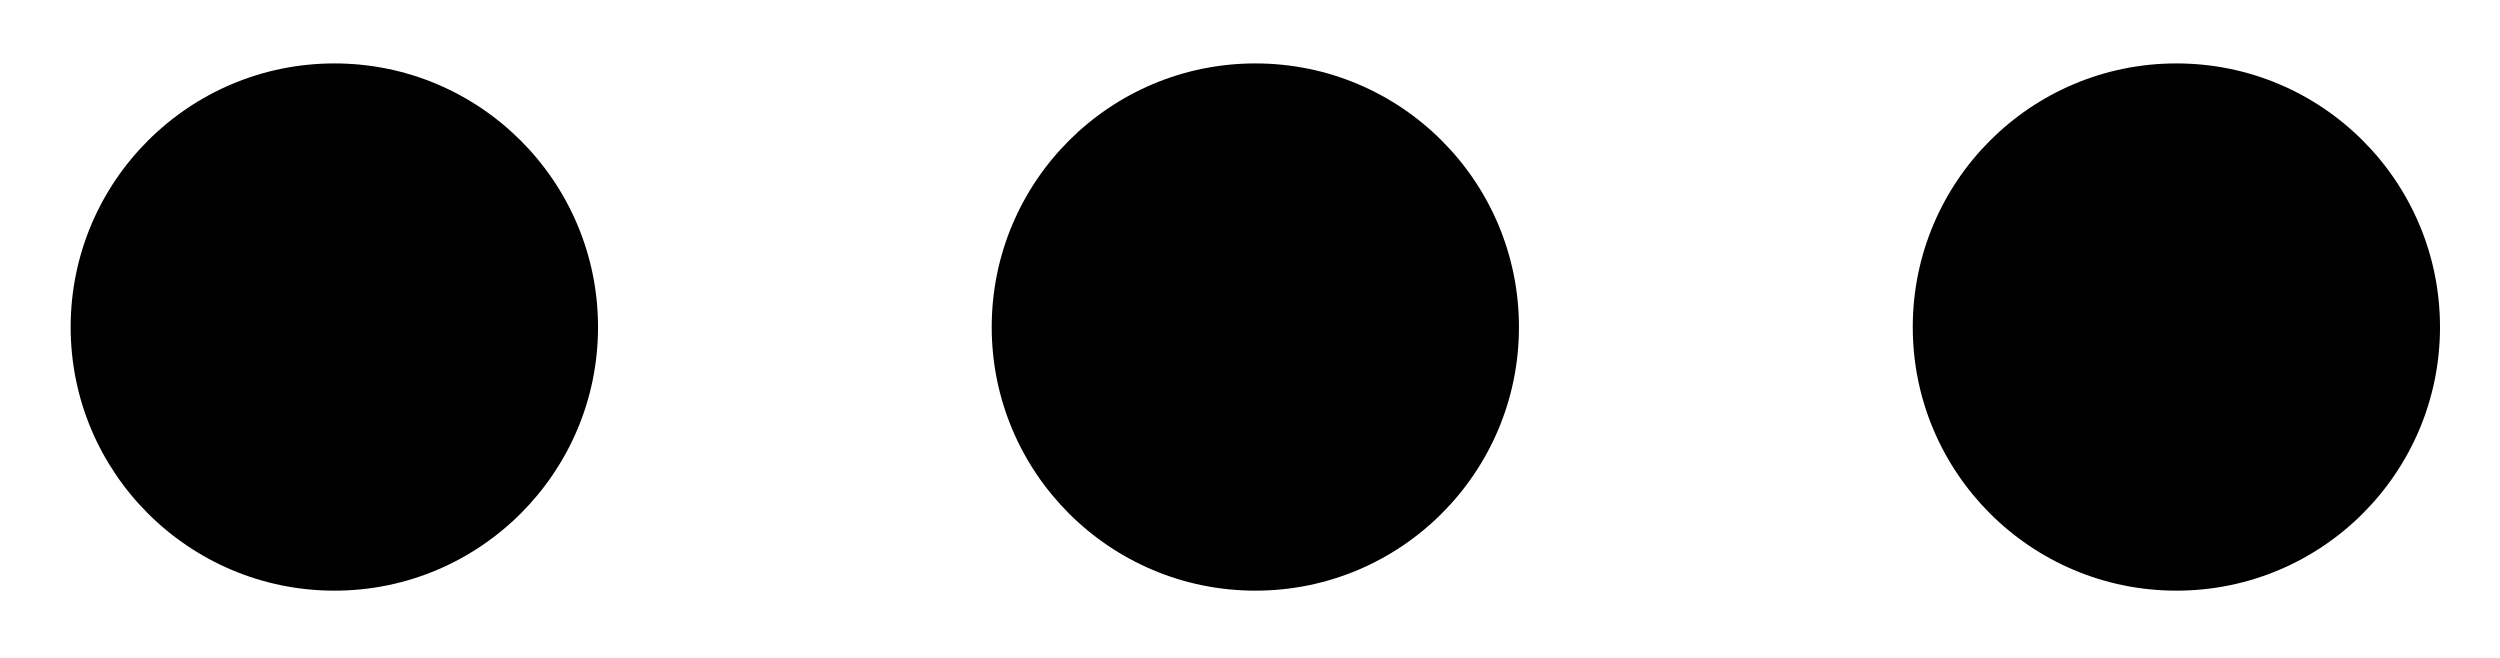 <?xml version="1.0" encoding="UTF-8" standalone="no"?>
<svg width="19px" height="5px" viewBox="0 0 19 5" version="1.1" xmlns="http://www.w3.org/2000/svg" xmlns:xlink="http://www.w3.org/1999/xlink" xmlns:sketch="http://www.bohemiancoding.com/sketch/ns">
    <!-- Generator: Sketch 3.3.2 (12043) - http://www.bohemiancoding.com/sketch -->
    <title>dots</title>
    <desc>Created with Sketch.</desc>
    <defs></defs>
    <g id="Page-1" stroke="none" stroke-width="1"  fill-rule="evenodd" sketch:type="MSPage">
        <path d="M16.541,4.489 C15.434,4.489 14.537,3.592 14.537,2.486 C14.537,1.379 15.434,0.482 16.541,0.482 C17.648,0.482 18.544,1.379 18.544,2.486 C18.544,3.592 17.648,4.489 16.541,4.489 L16.541,4.489 Z M9.541,4.489 C8.434,4.489 7.537,3.592 7.537,2.486 C7.537,1.379 8.434,0.482 9.541,0.482 C10.648,0.482 11.544,1.379 11.544,2.486 C11.544,3.592 10.648,4.489 9.541,4.489 L9.541,4.489 Z M2.542,4.489 C1.435,4.489 0.537,3.592 0.537,2.486 C0.537,1.379 1.435,0.482 2.542,0.482 C3.647,0.482 4.545,1.379 4.545,2.486 C4.545,3.592 3.647,4.489 2.542,4.489 L2.542,4.489 Z" id="dots"  sketch:type="MSShapeGroup"></path>
    </g>
</svg>
